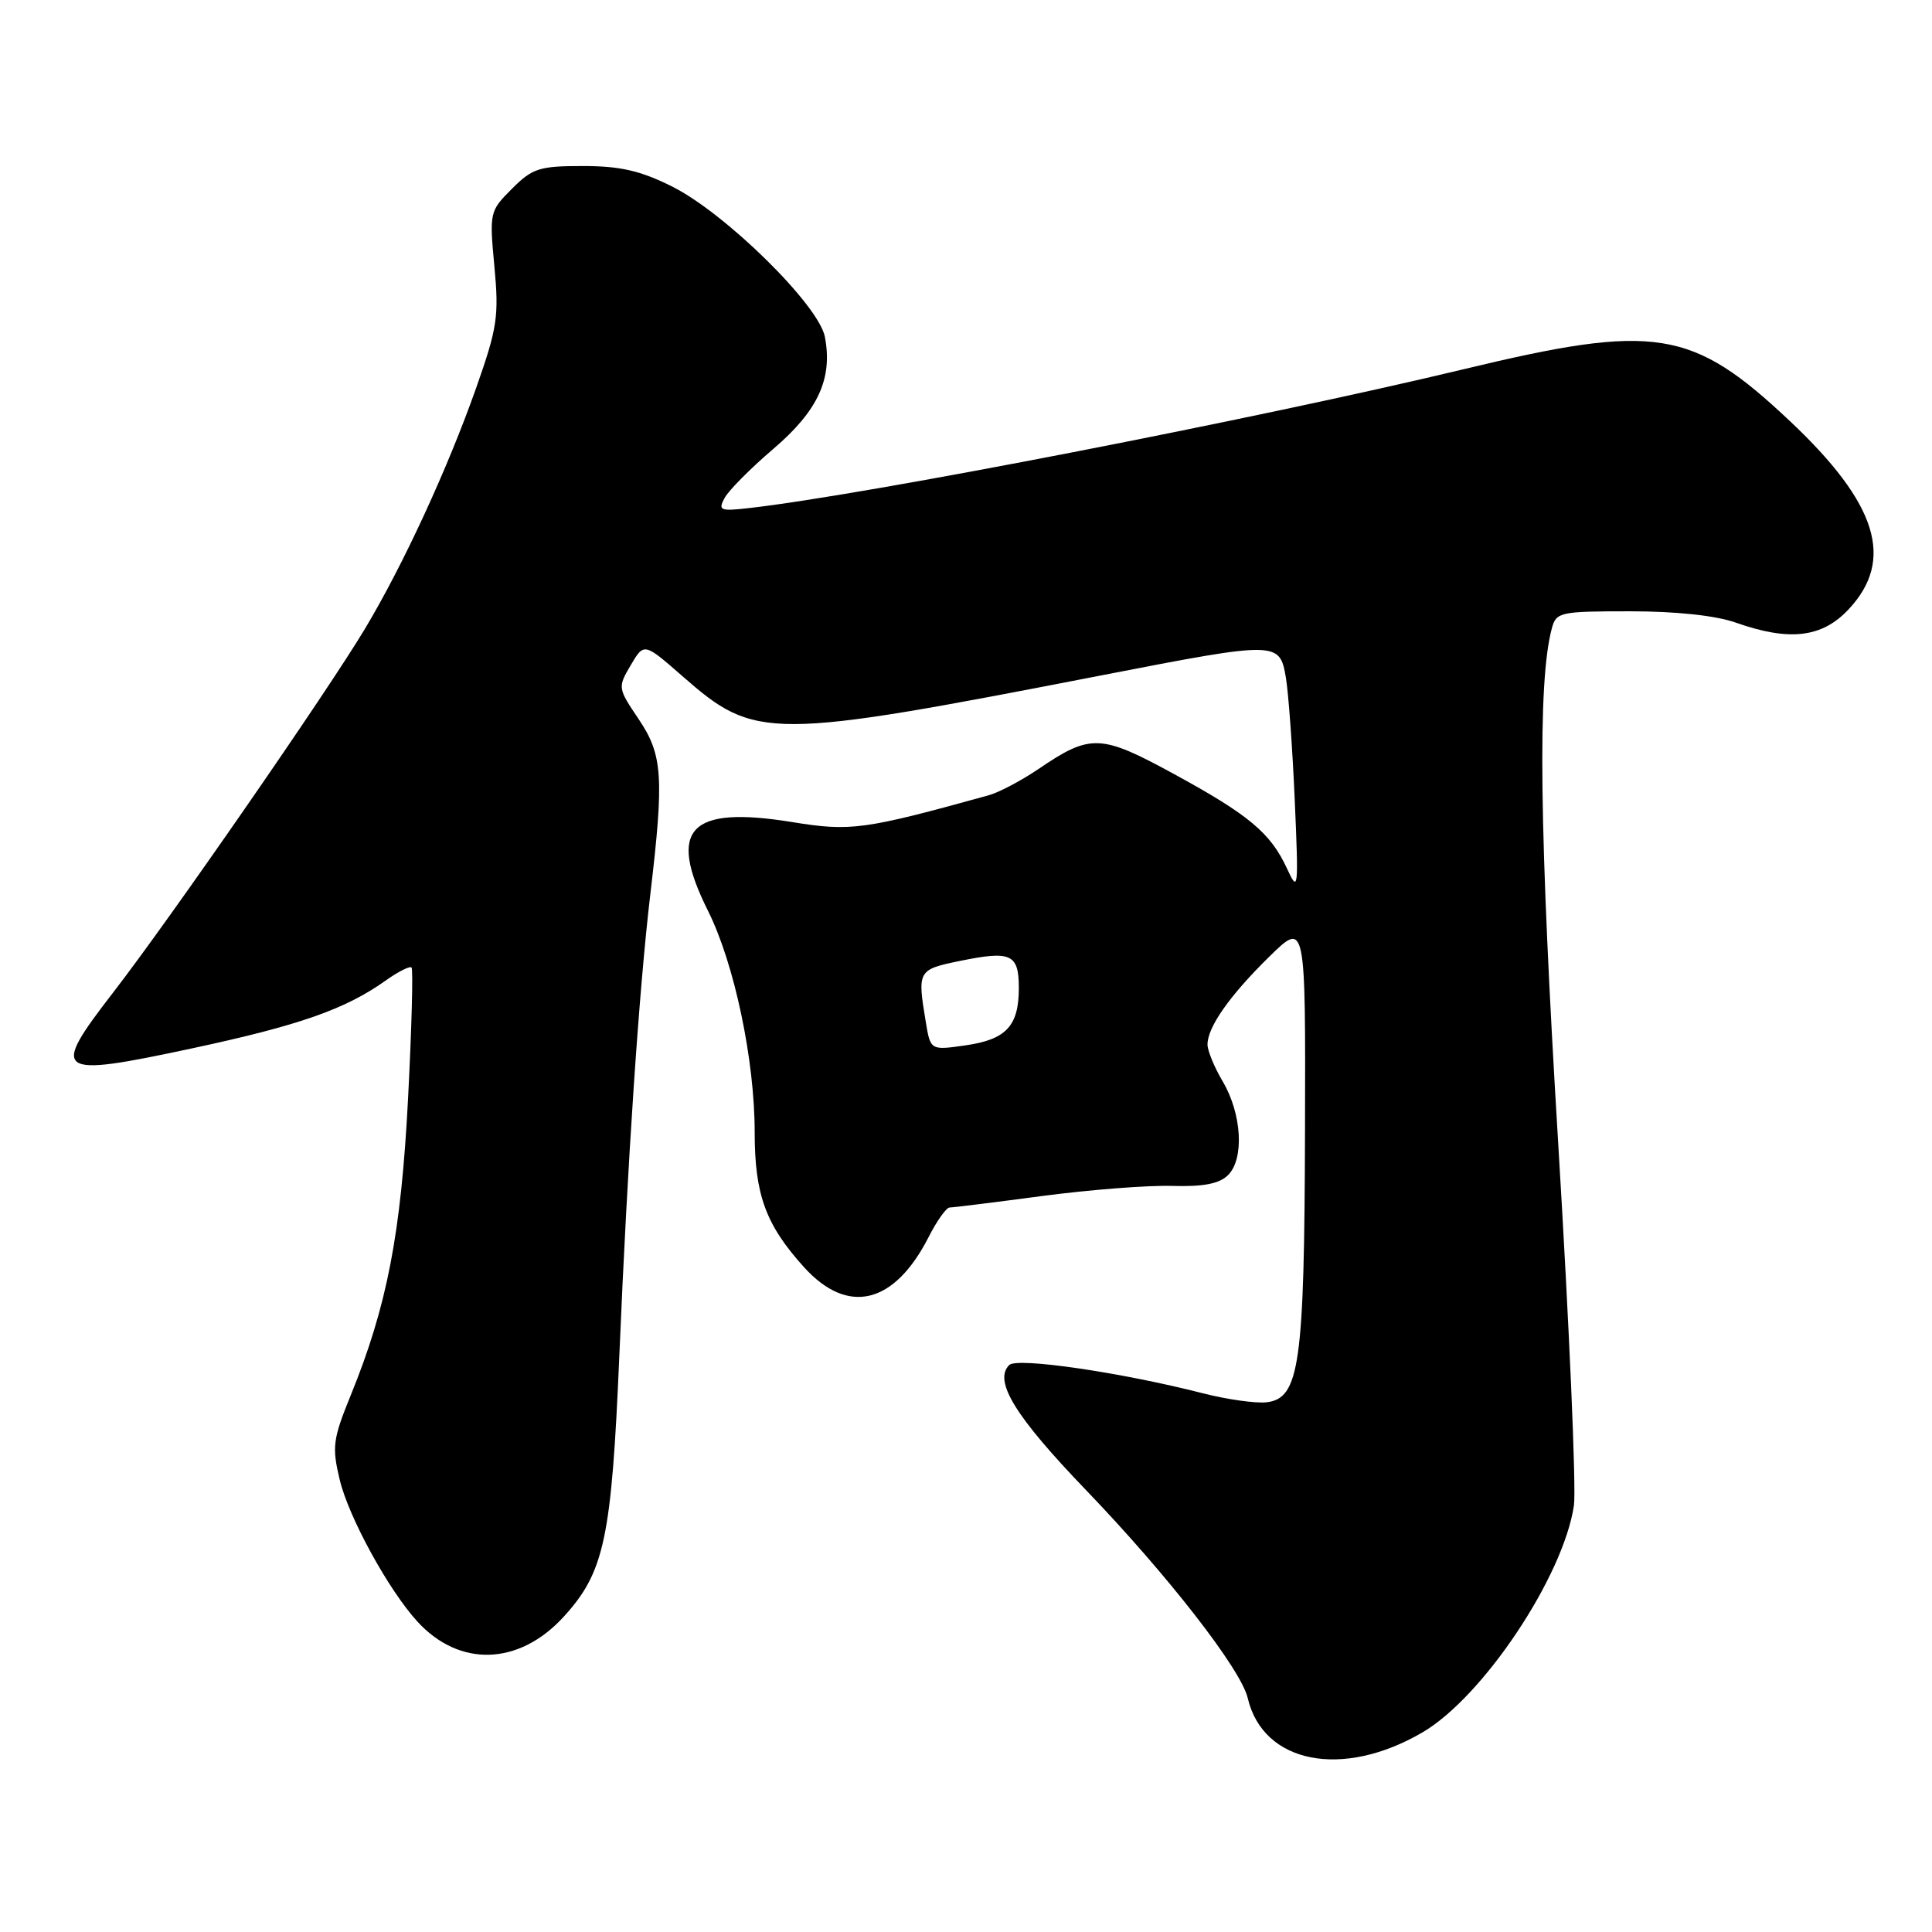 <?xml version="1.0" encoding="UTF-8" standalone="no"?>
<!DOCTYPE svg PUBLIC "-//W3C//DTD SVG 1.1//EN" "http://www.w3.org/Graphics/SVG/1.1/DTD/svg11.dtd" >
<svg xmlns="http://www.w3.org/2000/svg" xmlns:xlink="http://www.w3.org/1999/xlink" version="1.1" viewBox="0 0 256 256">
 <g >
 <path fill="currentColor"
d=" M 188.50 229.54 C 196.51 224.85 207.14 208.92 208.55 199.51 C 208.88 197.30 207.94 175.70 206.47 151.50 C 203.96 110.25 203.71 90.34 205.63 83.25 C 206.20 81.11 206.72 81.00 215.99 81.00 C 222.11 81.00 227.33 81.56 230.00 82.50 C 237.11 85.01 241.43 84.50 244.94 80.75 C 251.09 74.20 248.78 66.75 237.24 55.86 C 224.19 43.55 219.42 42.79 193.87 48.94 C 166.79 55.45 114.73 65.57 99.27 67.32 C 95.42 67.76 95.12 67.64 96.01 65.99 C 96.54 64.99 99.45 62.06 102.47 59.48 C 108.41 54.41 110.36 50.15 109.30 44.63 C 108.48 40.40 96.10 28.22 89.03 24.70 C 84.84 22.61 82.16 22.00 77.23 22.00 C 71.47 22.00 70.55 22.29 67.84 25.01 C 64.88 27.96 64.84 28.14 65.51 35.31 C 66.13 41.90 65.90 43.45 63.07 51.47 C 59.30 62.13 53.43 74.85 48.37 83.30 C 43.35 91.68 22.52 121.77 15.01 131.49 C 6.61 142.36 7.23 142.81 25.42 138.92 C 39.62 135.88 45.75 133.74 51.10 129.93 C 52.76 128.75 54.30 127.97 54.53 128.20 C 54.76 128.43 54.55 136.24 54.07 145.56 C 53.14 163.47 51.29 173.06 46.47 184.89 C 44.10 190.71 43.97 191.72 45.02 196.10 C 46.22 201.08 51.50 210.71 55.32 214.88 C 60.89 220.95 68.76 220.70 74.67 214.25 C 80.09 208.33 81.04 203.87 82.07 179.50 C 83.15 153.86 84.67 131.21 86.17 118.50 C 88.01 102.97 87.81 100.02 84.64 95.31 C 81.85 91.18 81.84 91.08 83.58 88.13 C 85.34 85.15 85.34 85.15 90.42 89.59 C 100.12 98.09 101.75 98.08 146.20 89.44 C 169.25 84.96 169.56 84.96 170.38 89.75 C 170.73 91.81 171.26 99.12 171.56 106.00 C 172.08 117.90 172.03 118.34 170.54 115.10 C 168.36 110.37 165.50 107.98 155.52 102.54 C 145.84 97.26 144.49 97.21 137.60 101.90 C 135.34 103.43 132.38 105.00 131.00 105.38 C 114.46 109.96 112.72 110.19 104.97 108.93 C 91.33 106.72 88.38 109.81 93.80 120.66 C 97.31 127.68 100.00 140.45 100.00 150.05 C 100.00 158.30 101.46 162.29 106.52 167.89 C 112.34 174.33 118.49 172.85 123.05 163.91 C 124.14 161.76 125.40 160.00 125.83 160.00 C 126.27 160.00 131.77 159.32 138.06 158.48 C 144.35 157.65 152.12 157.04 155.31 157.14 C 159.48 157.26 161.58 156.85 162.73 155.70 C 164.89 153.54 164.55 147.60 162.03 143.32 C 160.91 141.43 160.00 139.22 160.00 138.41 C 160.00 136.10 162.93 131.92 168.18 126.77 C 173.00 122.04 173.00 122.04 172.92 149.77 C 172.84 180.81 172.20 185.29 167.83 185.81 C 166.40 185.97 162.58 185.44 159.36 184.61 C 148.51 181.84 134.77 179.83 133.73 180.87 C 131.62 182.98 134.49 187.65 143.87 197.41 C 154.75 208.73 164.44 221.19 165.33 225.00 C 167.36 233.69 177.90 235.75 188.50 229.54 Z  M 122.66 135.34 C 121.54 128.60 121.62 128.47 127.24 127.32 C 133.98 125.94 135.00 126.41 135.00 130.92 C 135.00 135.95 133.33 137.75 127.90 138.52 C 123.29 139.18 123.29 139.18 122.66 135.34 Z "/>
</g>
</svg>